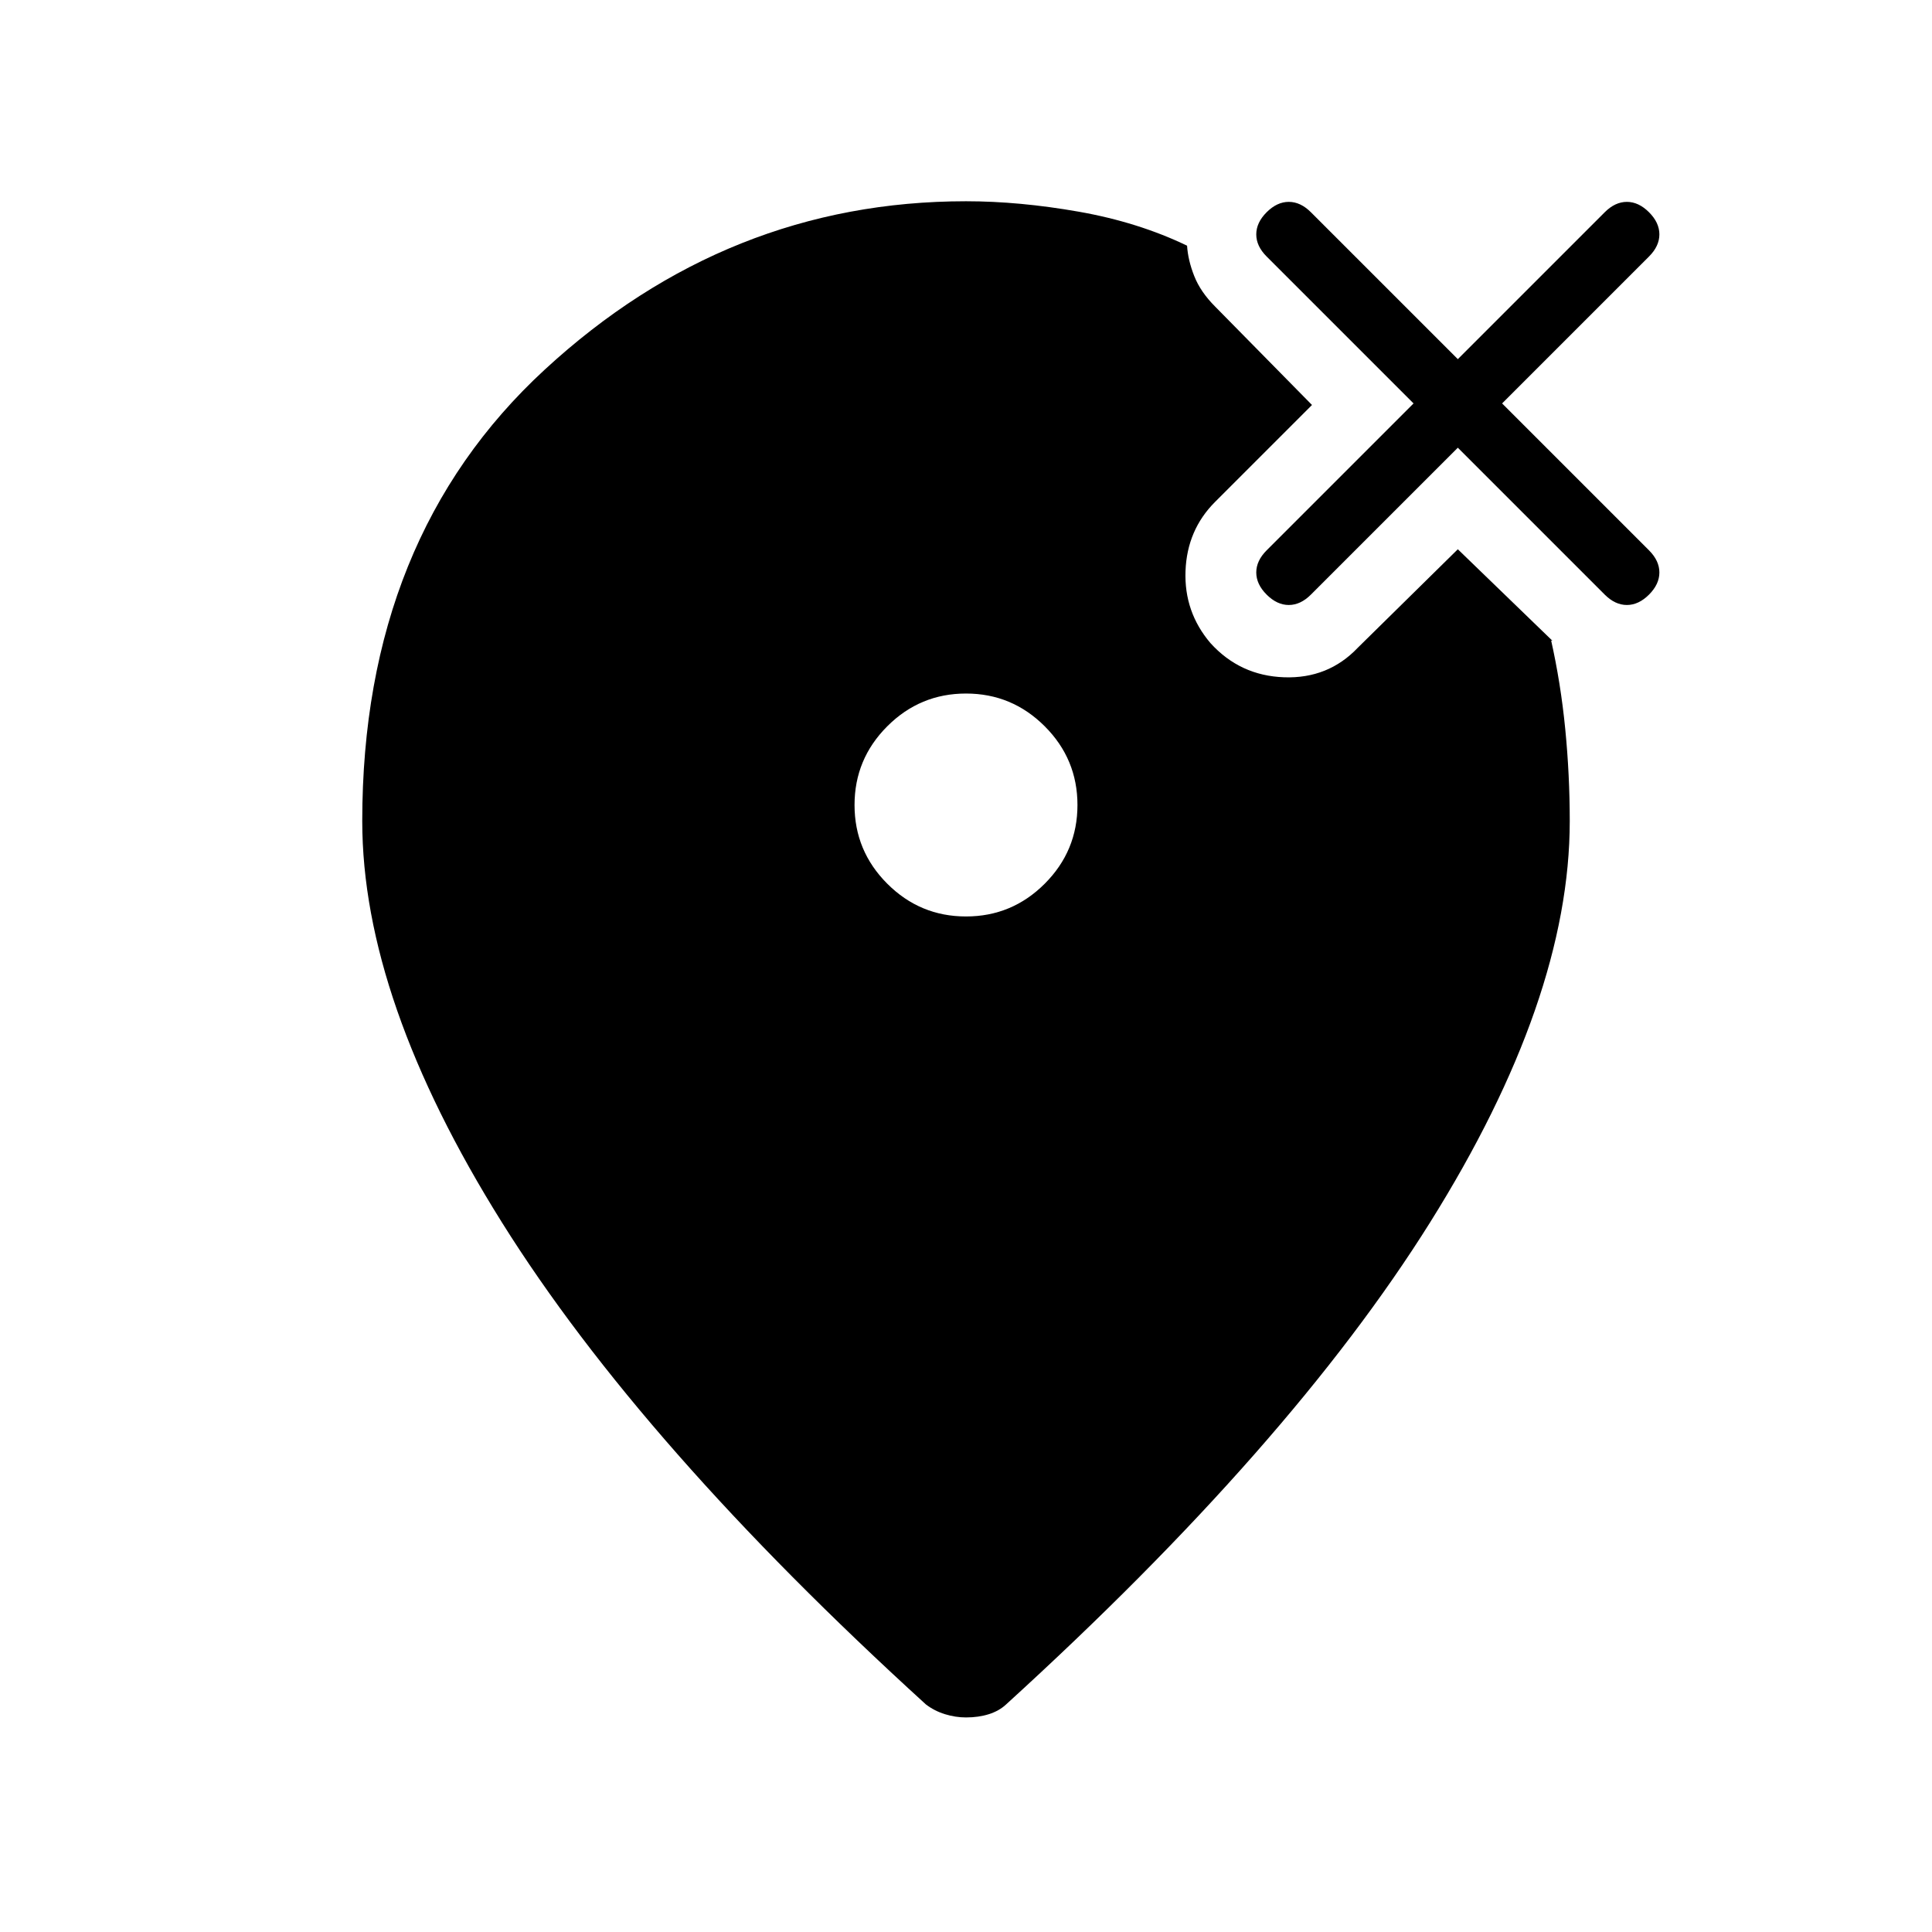 <svg xmlns="http://www.w3.org/2000/svg" width="48" height="48" viewBox="0 -960 960 960"><path d="M629.385-664.539q5.154 5.154 11 5.154t11-5.154l73-72.999 73 72.999q5.154 5.154 11 5.154t11-5.154q5.154-5.153 5.154-11 0-5.846-5.154-11l-73-73 73-73q5.154-5.153 5.154-11 0-5.846-5.154-11t-11-5.154q-5.846 0-11 5.154l-73 73-73-73q-5.154-5.154-11-5.154t-11 5.154q-5.154 5.154-5.154 11 0 5.847 5.154 11l73 73-73 73q-5.154 5.154-5.154 11 0 5.847 5.154 11ZM480-504.615q22.846 0 39.115-16.27 16.27-16.269 16.27-39.115 0-22.846-16.27-39.115-16.269-16.27-39.115-16.27-22.846 0-39.115 16.27-16.27 16.269-16.27 39.115 0 22.846 16.27 39.115 16.269 16.27 39.115 16.27Zm0 398q-5.231 0-10.462-1.616-5.23-1.615-9.461-4.846-141.308-128.692-210.692-239.538Q180-463.461 180-552q0-140.769 90.731-224.385Q361.461-860 480-860q26.539 0 56.039 5.192 29.5 5.193 53.807 16.885.462 7.231 3.577 15.115 3.116 7.885 10.346 15.116l48.154 48.923-48.154 48.153q-13.923 13.924-14.692 34.308-.769 20.385 12.385 35.846 14.692 16.231 36.615 17 21.923.77 36.616-14.692l49.692-48.923 47 45.461q-.77 0-.77-.384v-.385q4.924 21.846 7.154 44.693Q780-574.846 780-552q0 88.539-69.385 199.385-69.384 110.846-210.692 239.538-3.461 3.231-8.577 4.846-5.115 1.616-11.346 1.616Z"/></svg>